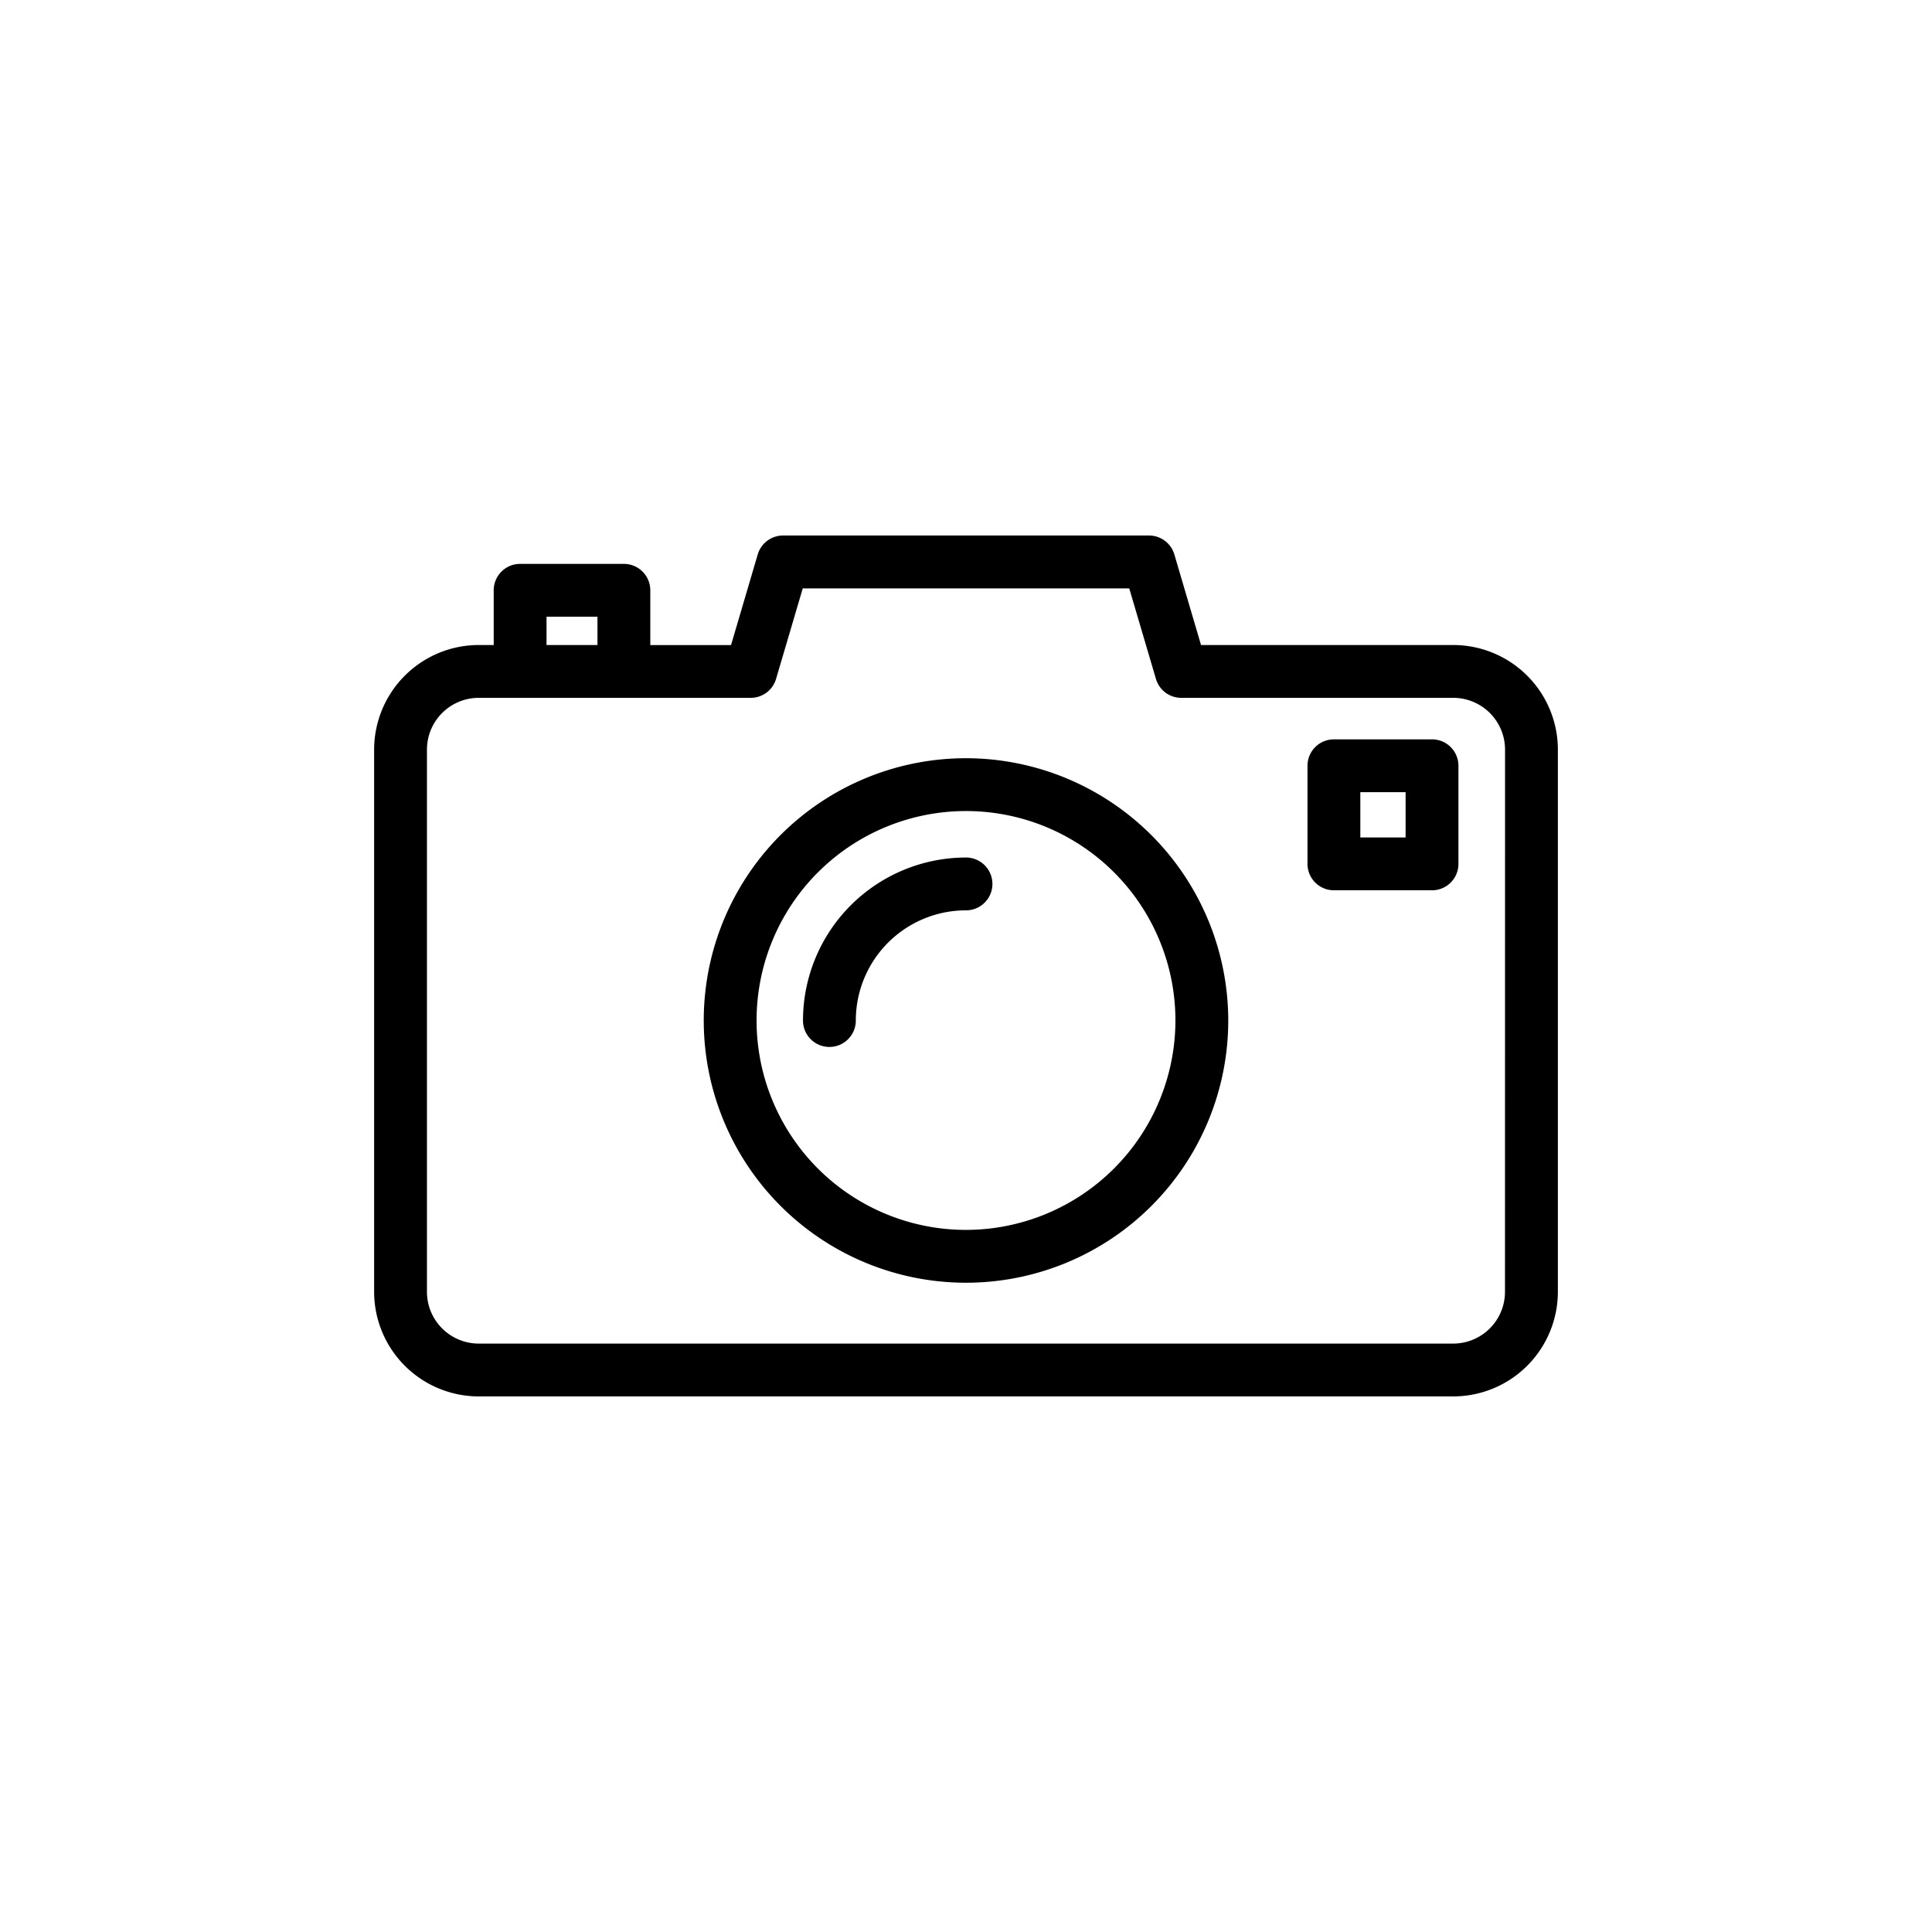 <svg height="512" viewBox="0 0 128 128" width="512" xmlns="http://www.w3.org/2000/svg"><g><path d="m96.285 42.734h-16.714l-1.767-6a1.751 1.751 0 0 0 -1.679-1.255h-24.25a1.751 1.751 0 0 0 -1.675 1.26l-1.767 6h-5.349v-3.63a1.75 1.75 0 0 0 -1.75-1.75h-6.875a1.75 1.75 0 0 0 -1.75 1.75v3.625h-.994a6.937 6.937 0 0 0 -6.928 6.929v35.924a6.937 6.937 0 0 0 6.928 6.929h64.57a6.937 6.937 0 0 0 6.928-6.929v-35.924a6.937 6.937 0 0 0 -6.928-6.929zm-60.076-1.875h3.375v1.875h-3.375zm63.5 44.728a3.432 3.432 0 0 1 -3.428 3.429h-64.566a3.432 3.432 0 0 1 -3.428-3.429v-35.924a3.432 3.432 0 0 1 3.428-3.429h18.022a1.749 1.749 0 0 0 1.679-1.255l1.768-5.995h21.632l1.768 5.995a1.749 1.749 0 0 0 1.679 1.255h18.022a3.432 3.432 0 0 1 3.428 3.429z"/><path d="m64 50.234a17.375 17.375 0 1 0 17.375 17.375 17.394 17.394 0 0 0 -17.375-17.375zm0 31.25a13.875 13.875 0 1 1 13.875-13.875 13.891 13.891 0 0 1 -13.875 13.875z"/><path d="m94.875 48.984h-6.5a1.75 1.75 0 0 0 -1.75 1.75v6.5a1.749 1.749 0 0 0 1.75 1.75h6.5a1.749 1.749 0 0 0 1.75-1.75v-6.5a1.75 1.75 0 0 0 -1.75-1.75zm-1.75 6.5h-3v-3h3z"/><path d="m64 56.813a10.808 10.808 0 0 0 -10.8 10.8 1.75 1.75 0 0 0 3.5 0 7.3 7.3 0 0 1 7.3-7.3 1.75 1.75 0 0 0 0-3.5z"/></g></svg>